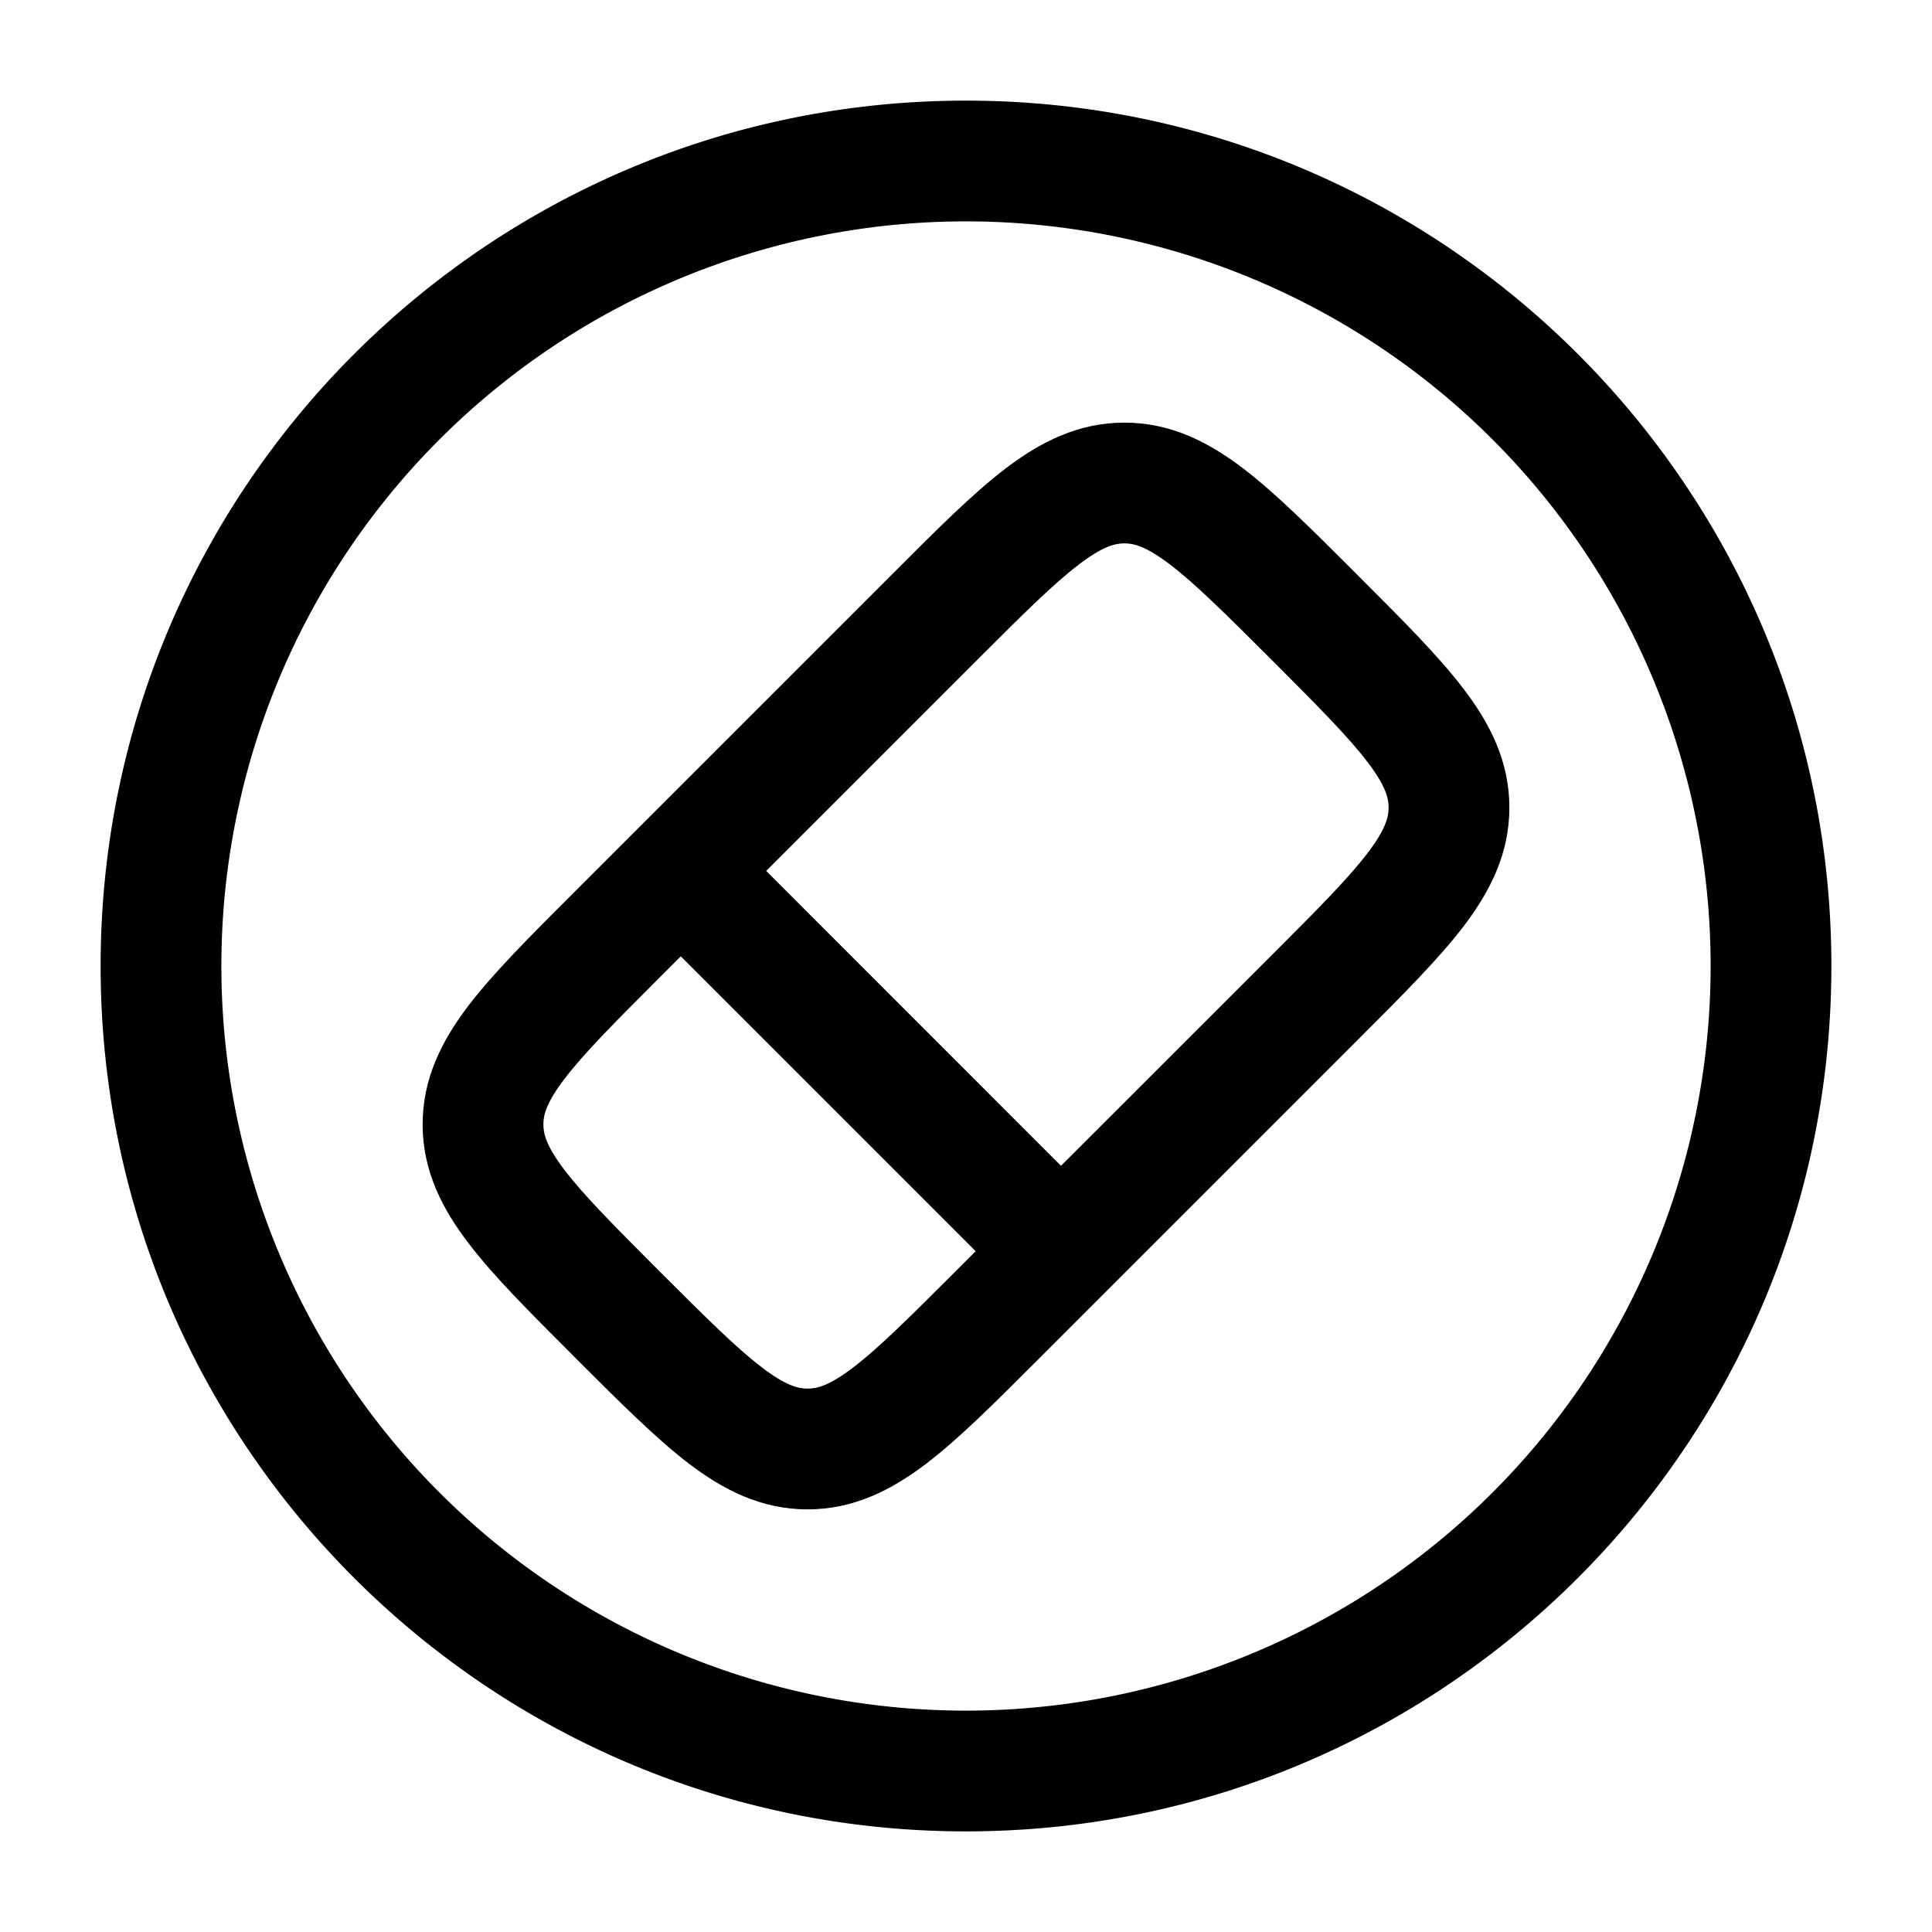 <svg viewBox="0 0 24 24"><g fill="currentColor" fill-rule="evenodd" clip-rule="evenodd"><path d="M12.888 16.896c-.526.526-.973.974-1.378 1.283c-.432.329-.902.571-1.478.571s-1.046-.242-1.478-.571c-.405-.31-.852-.757-1.379-1.283l-.07-.071c-.527-.527-.975-.974-1.284-1.38c-.329-.43-.571-.901-.571-1.477s.242-1.046.571-1.478c.31-.405.757-.852 1.283-1.378l4.008-4.008c.526-.526.973-.974 1.378-1.283c.432-.329.902-.571 1.478-.571s1.046.242 1.478.571c.405.31.852.757 1.379 1.283l.07.071c.527.527.975.974 1.284 1.38c.329.43.571.901.571 1.477s-.242 1.046-.571 1.478c-.31.405-.757.852-1.283 1.378zM12.137 8.2c.571-.571.948-.946 1.263-1.186c.298-.228.452-.264.568-.264s.27.036.568.264c.315.24.692.615 1.264 1.186c.571.572.946.949 1.186 1.264c.228.298.264.452.264.568s-.036.27-.264.568c-.24.315-.615.692-1.186 1.263l-2.62 2.619l-3.662-3.663zm-3.68 3.68l3.663 3.663l-.257.257c-.571.571-.948.946-1.263 1.186c-.298.228-.452.264-.568.264s-.27-.036-.568-.264c-.315-.24-.692-.615-1.264-1.186c-.571-.572-.946-.949-1.186-1.264c-.228-.298-.264-.452-.264-.568s.036-.27.264-.568c.24-.315.615-.692 1.186-1.263z"/><path d="M12 1.25C6.063 1.25 1.25 6.063 1.25 12S6.063 22.75 12 22.75S22.75 17.937 22.75 12S17.937 1.25 12 1.25M2.75 12a9.25 9.25 0 1 1 18.5 0a9.25 9.25 0 0 1-18.5 0"/></g></svg>